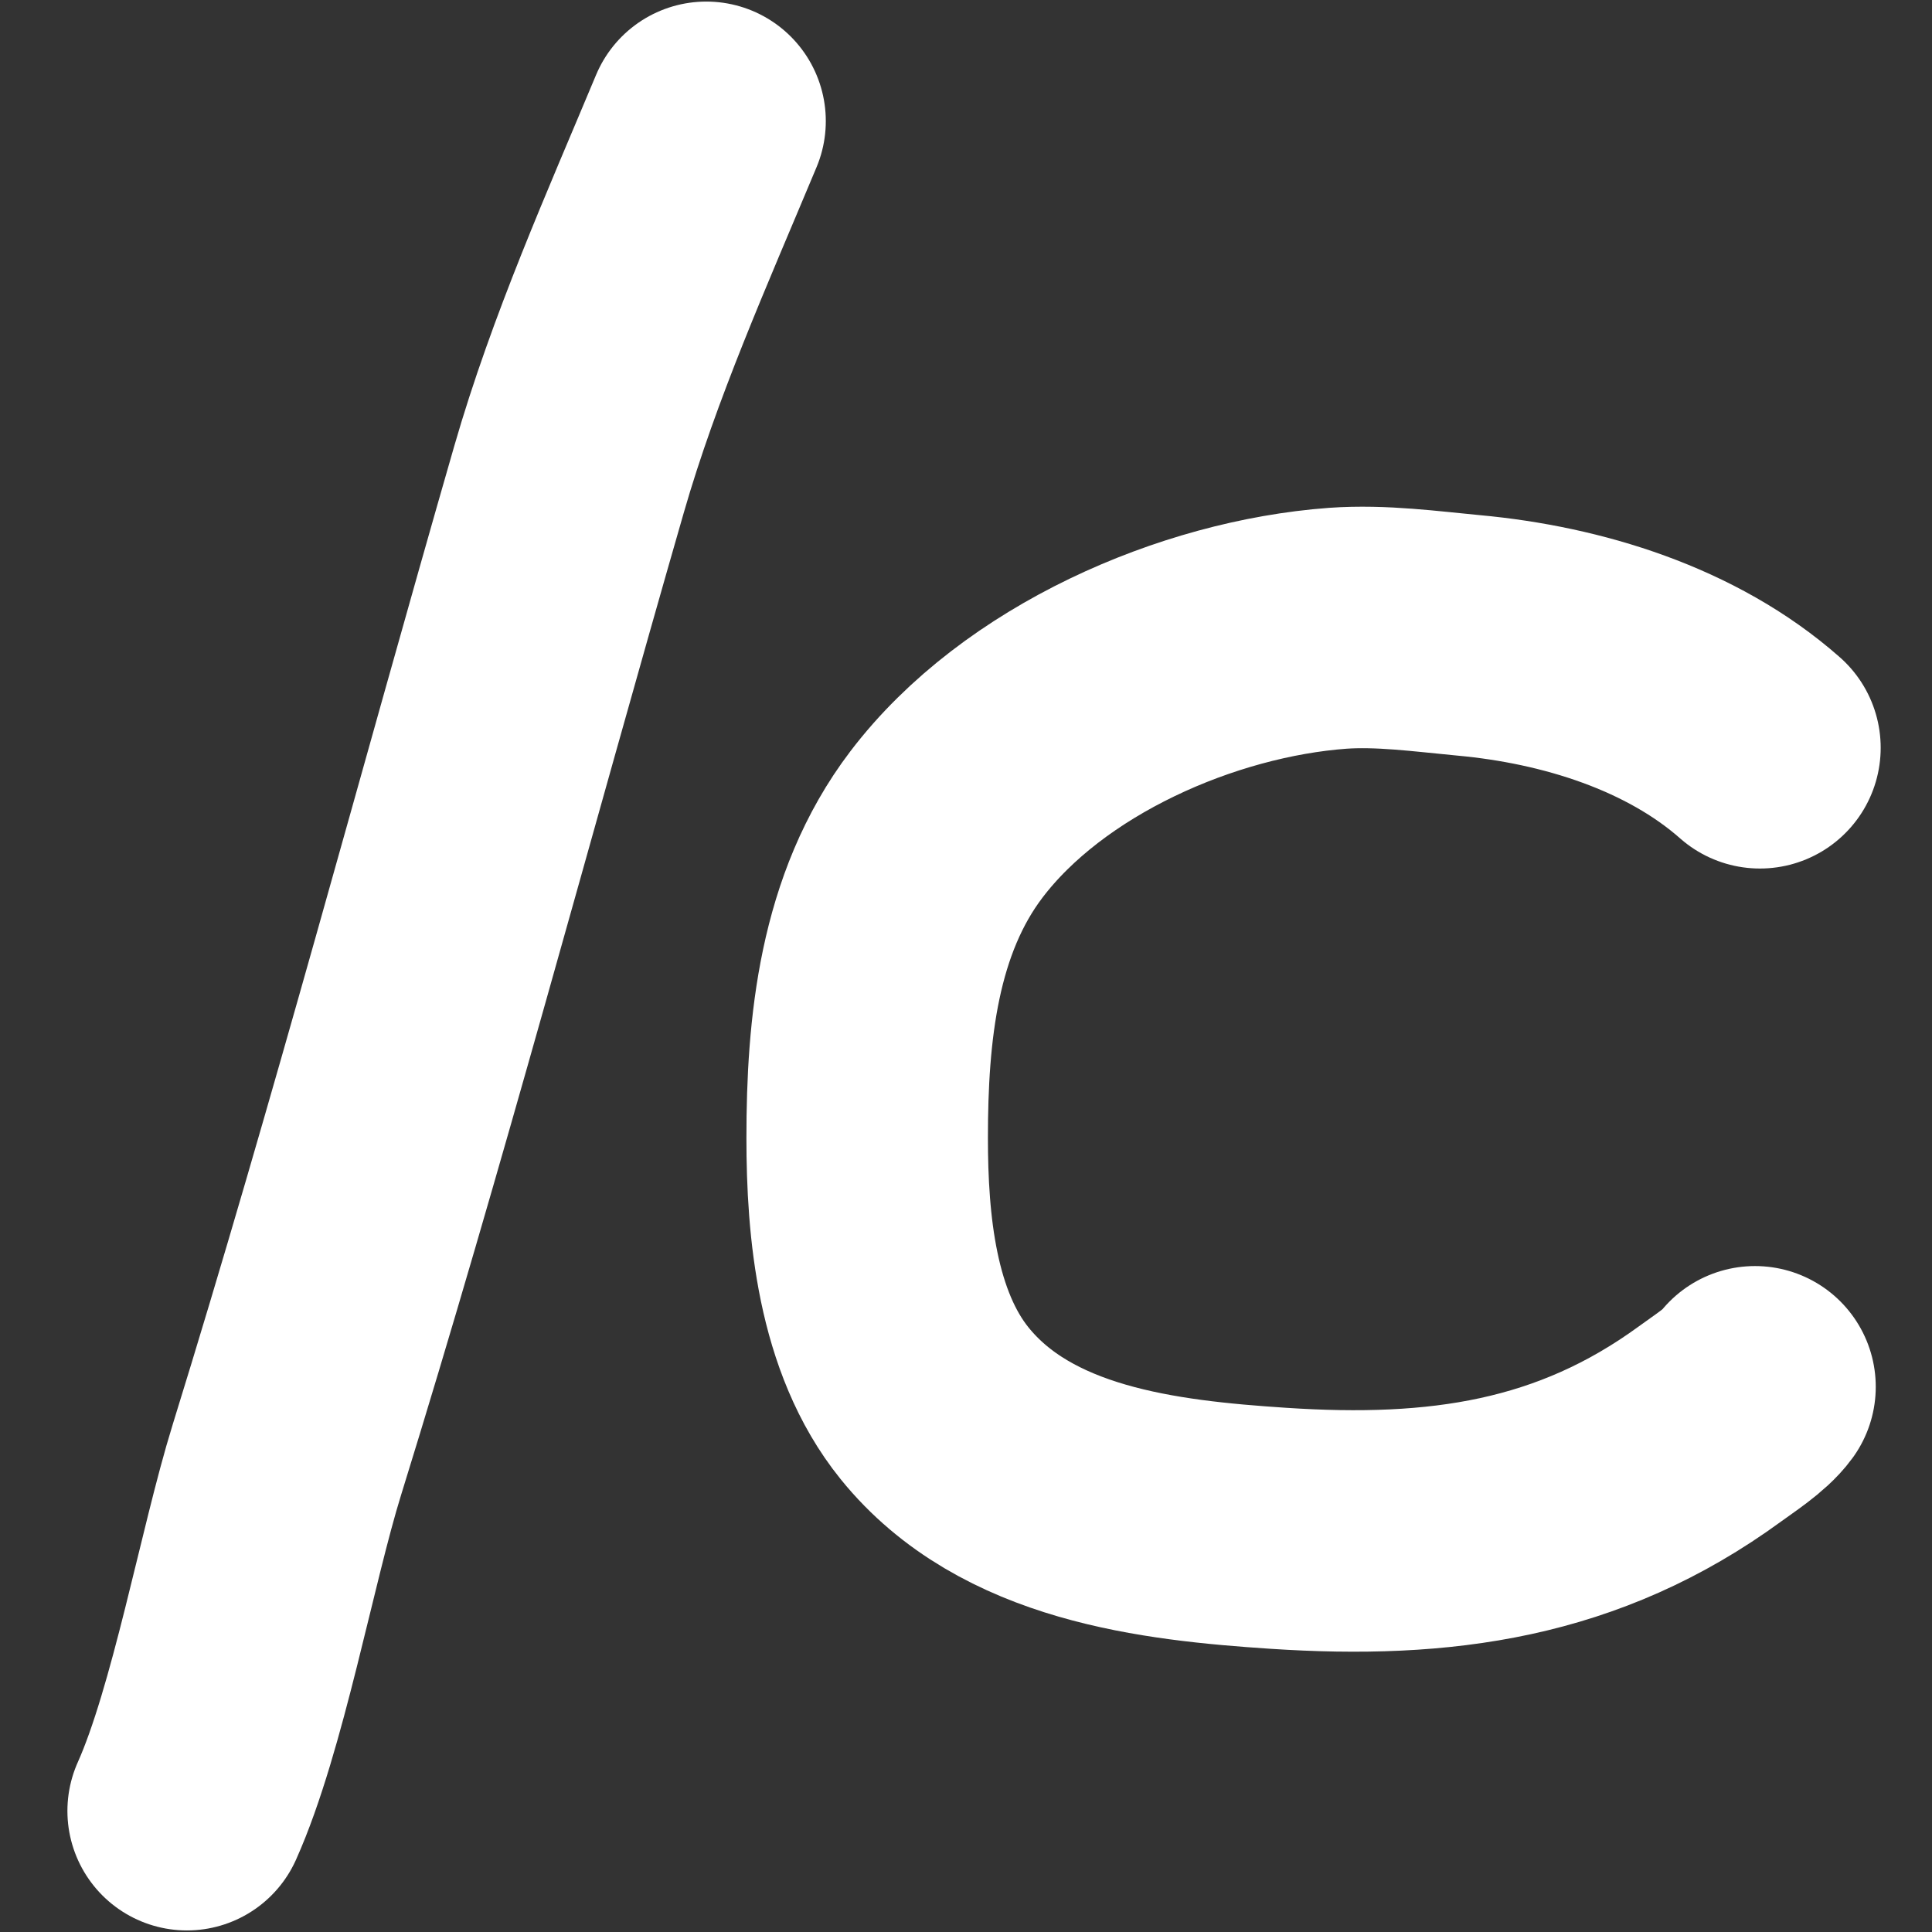 <svg version="1.1" viewBox="0 0 256 256" xmlns="http://www.w3.org/2000/svg">
  <rect x="0" y="0" width="256" height="256" fill="#333333" stroke="none"/>
  <path d="m233.2 99.084c-10.389-9.159-24.891-13.636-38.601-14.893-5.697-0.538-11.586-1.345-17.332-0.942-18.588 1.372-40.371 10.881-51.861 25.996-9.014 11.85-10.502 27.172-10.502 41.538 0 11.702 1.278 25.683 8.925 35.151 10.792 13.369 29.726 15.528 45.559 16.573 21.409 1.412 39.75-1.076 57.245-13.866 1.853-1.358 4.651-3.147 5.914-4.882" fill="none" stroke="#fff" stroke-linecap="round" stroke-linejoin="round" stroke-width="32"/>
  <path d="m93.588 16.043c-6.529 15.626-13.507 31.216-18.201 47.515-12.431 43.158-23.947 86.54-37.386 129.91-3.924 12.661-7.824 34.431-13.234 46.489" fill="none" stroke="#fff" stroke-linecap="round" stroke-linejoin="round" stroke-width="31.67"/>
</svg>
